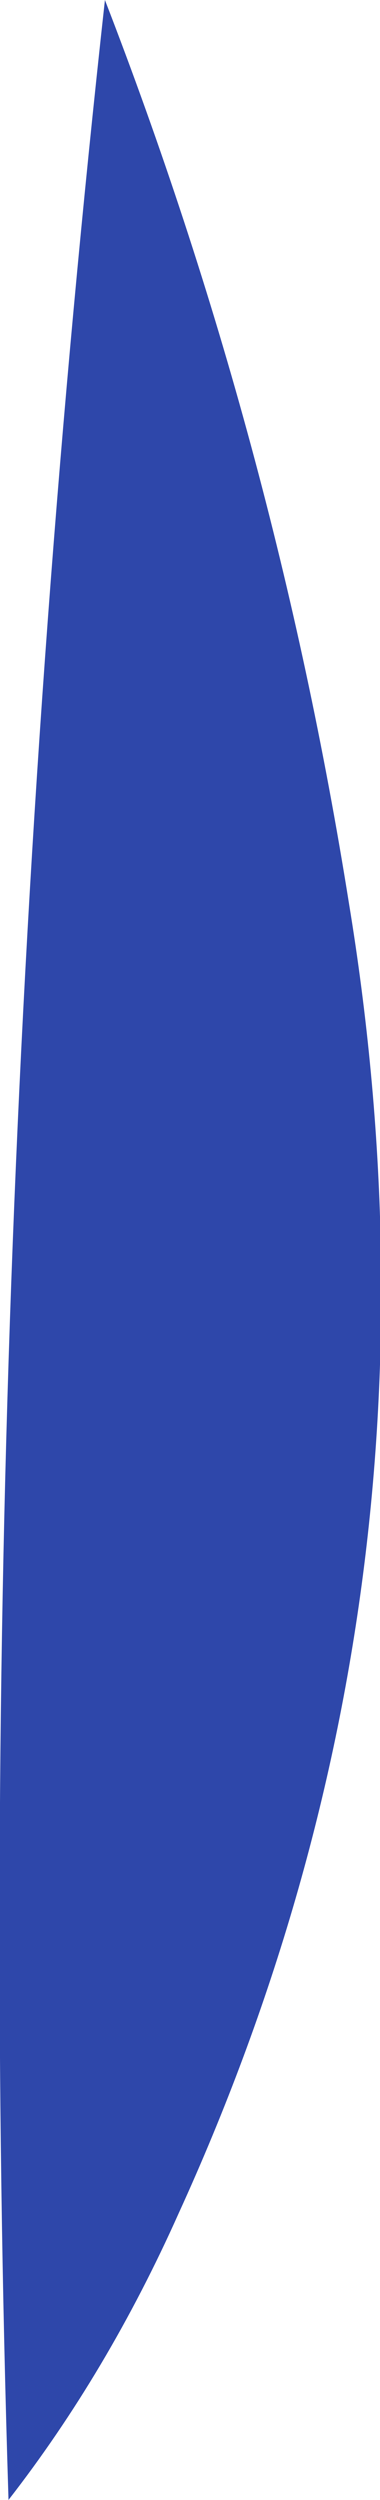 <?xml version="1.0" encoding="UTF-8" standalone="no"?>
<svg xmlns:ffdec="https://www.free-decompiler.com/flash" xmlns:xlink="http://www.w3.org/1999/xlink" ffdec:objectType="shape" height="44.05px" width="6.7px" xmlns="http://www.w3.org/2000/svg">
  <g transform="matrix(1.0, 0.0, 0.0, 1.0, -81.95, 52.0)">
    <path d="M82.1 -7.95 Q81.4 -30.25 83.8 -52.0 86.8 -44.25 88.1 -36.1 90.1 -23.95 85.1 -13.0 83.85 -10.2 82.1 -7.95" fill="#2e47aa" fill-rule="evenodd" stroke="none"/>
  </g>
</svg>
